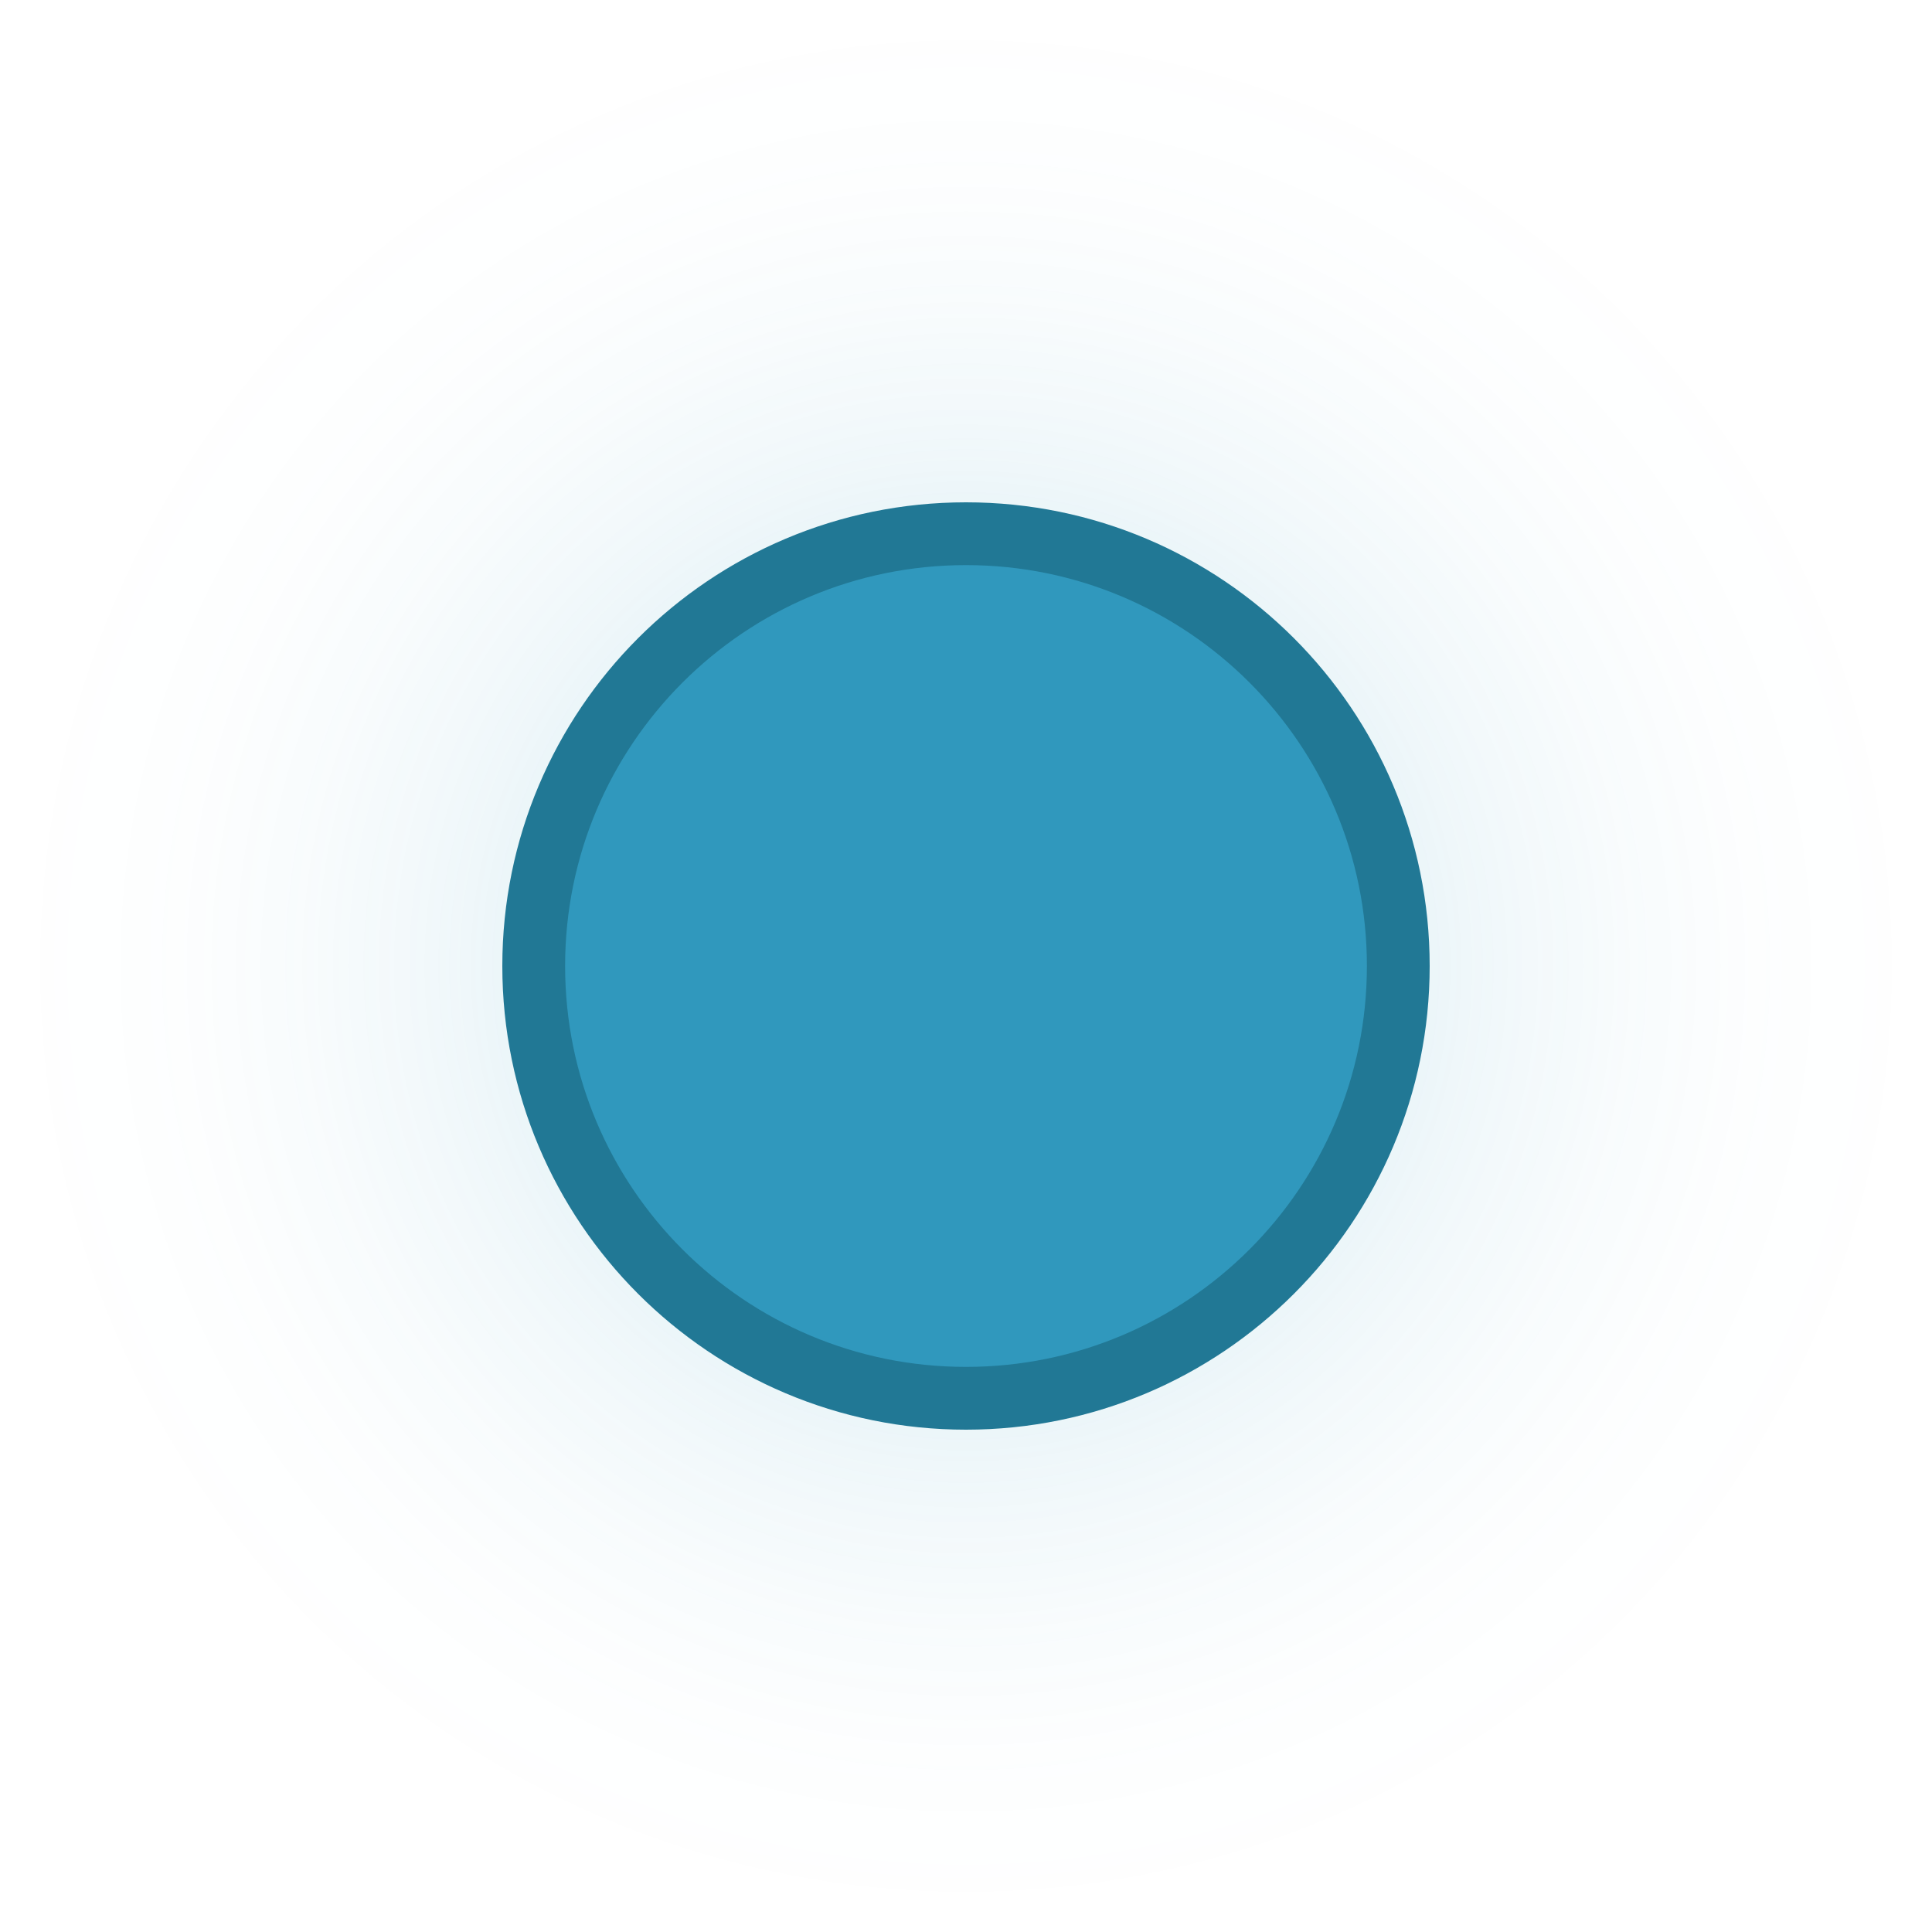 <svg version="1.1" xmlns="http://www.w3.org/2000/svg" xmlns:xlink="http://www.w3.org/1999/xlink" width="400" height="400" viewBox="0,0,400,400"><defs><radialGradient cx="240" cy="180" r="200" gradientUnits="userSpaceOnUse" id="color-1"><stop offset="0" stop-color="#3098bd"/><stop offset="0.4" stop-color="#3098bd"/><stop offset="0.55" stop-color="#3098bd" stop-opacity="0.561"/><stop offset="0.7" stop-color="#3098bd" stop-opacity="0.251"/><stop offset="0.85" stop-color="#3098bd" stop-opacity="0.059"/><stop offset="1" stop-color="#3098bd" stop-opacity="0"/></radialGradient></defs><g transform="translate(-40,20)"><g stroke-miterlimit="10"><path d="M40,380v-400h400v400z" fill="none" fill-rule="nonzero" stroke="none" stroke-width="0"/><path d="M40,180c0,-110.46 89.543,-200 200,-200c110.457,0 200,89.543 200,200c0,110.457 -89.543,200 -200,200c-110.457,0 -200,-89.543 -200,-200z" fill="url(#color-1)" fill-rule="evenodd" stroke="none" stroke-width="1" opacity="0.12"/><path d="M150.5,180c0,-49.429 40.071,-89.5 89.5,-89.5c49.429,0 89.5,40.071 89.5,89.5c0,49.429 -40.071,89.5 -89.5,89.5c-49.429,0 -89.5,-40.071 -89.5,-89.5z" fill="#3098bd" fill-rule="nonzero" stroke="#217895" stroke-width="13"/></g></g></svg><!--rotationCenter:200:200-->